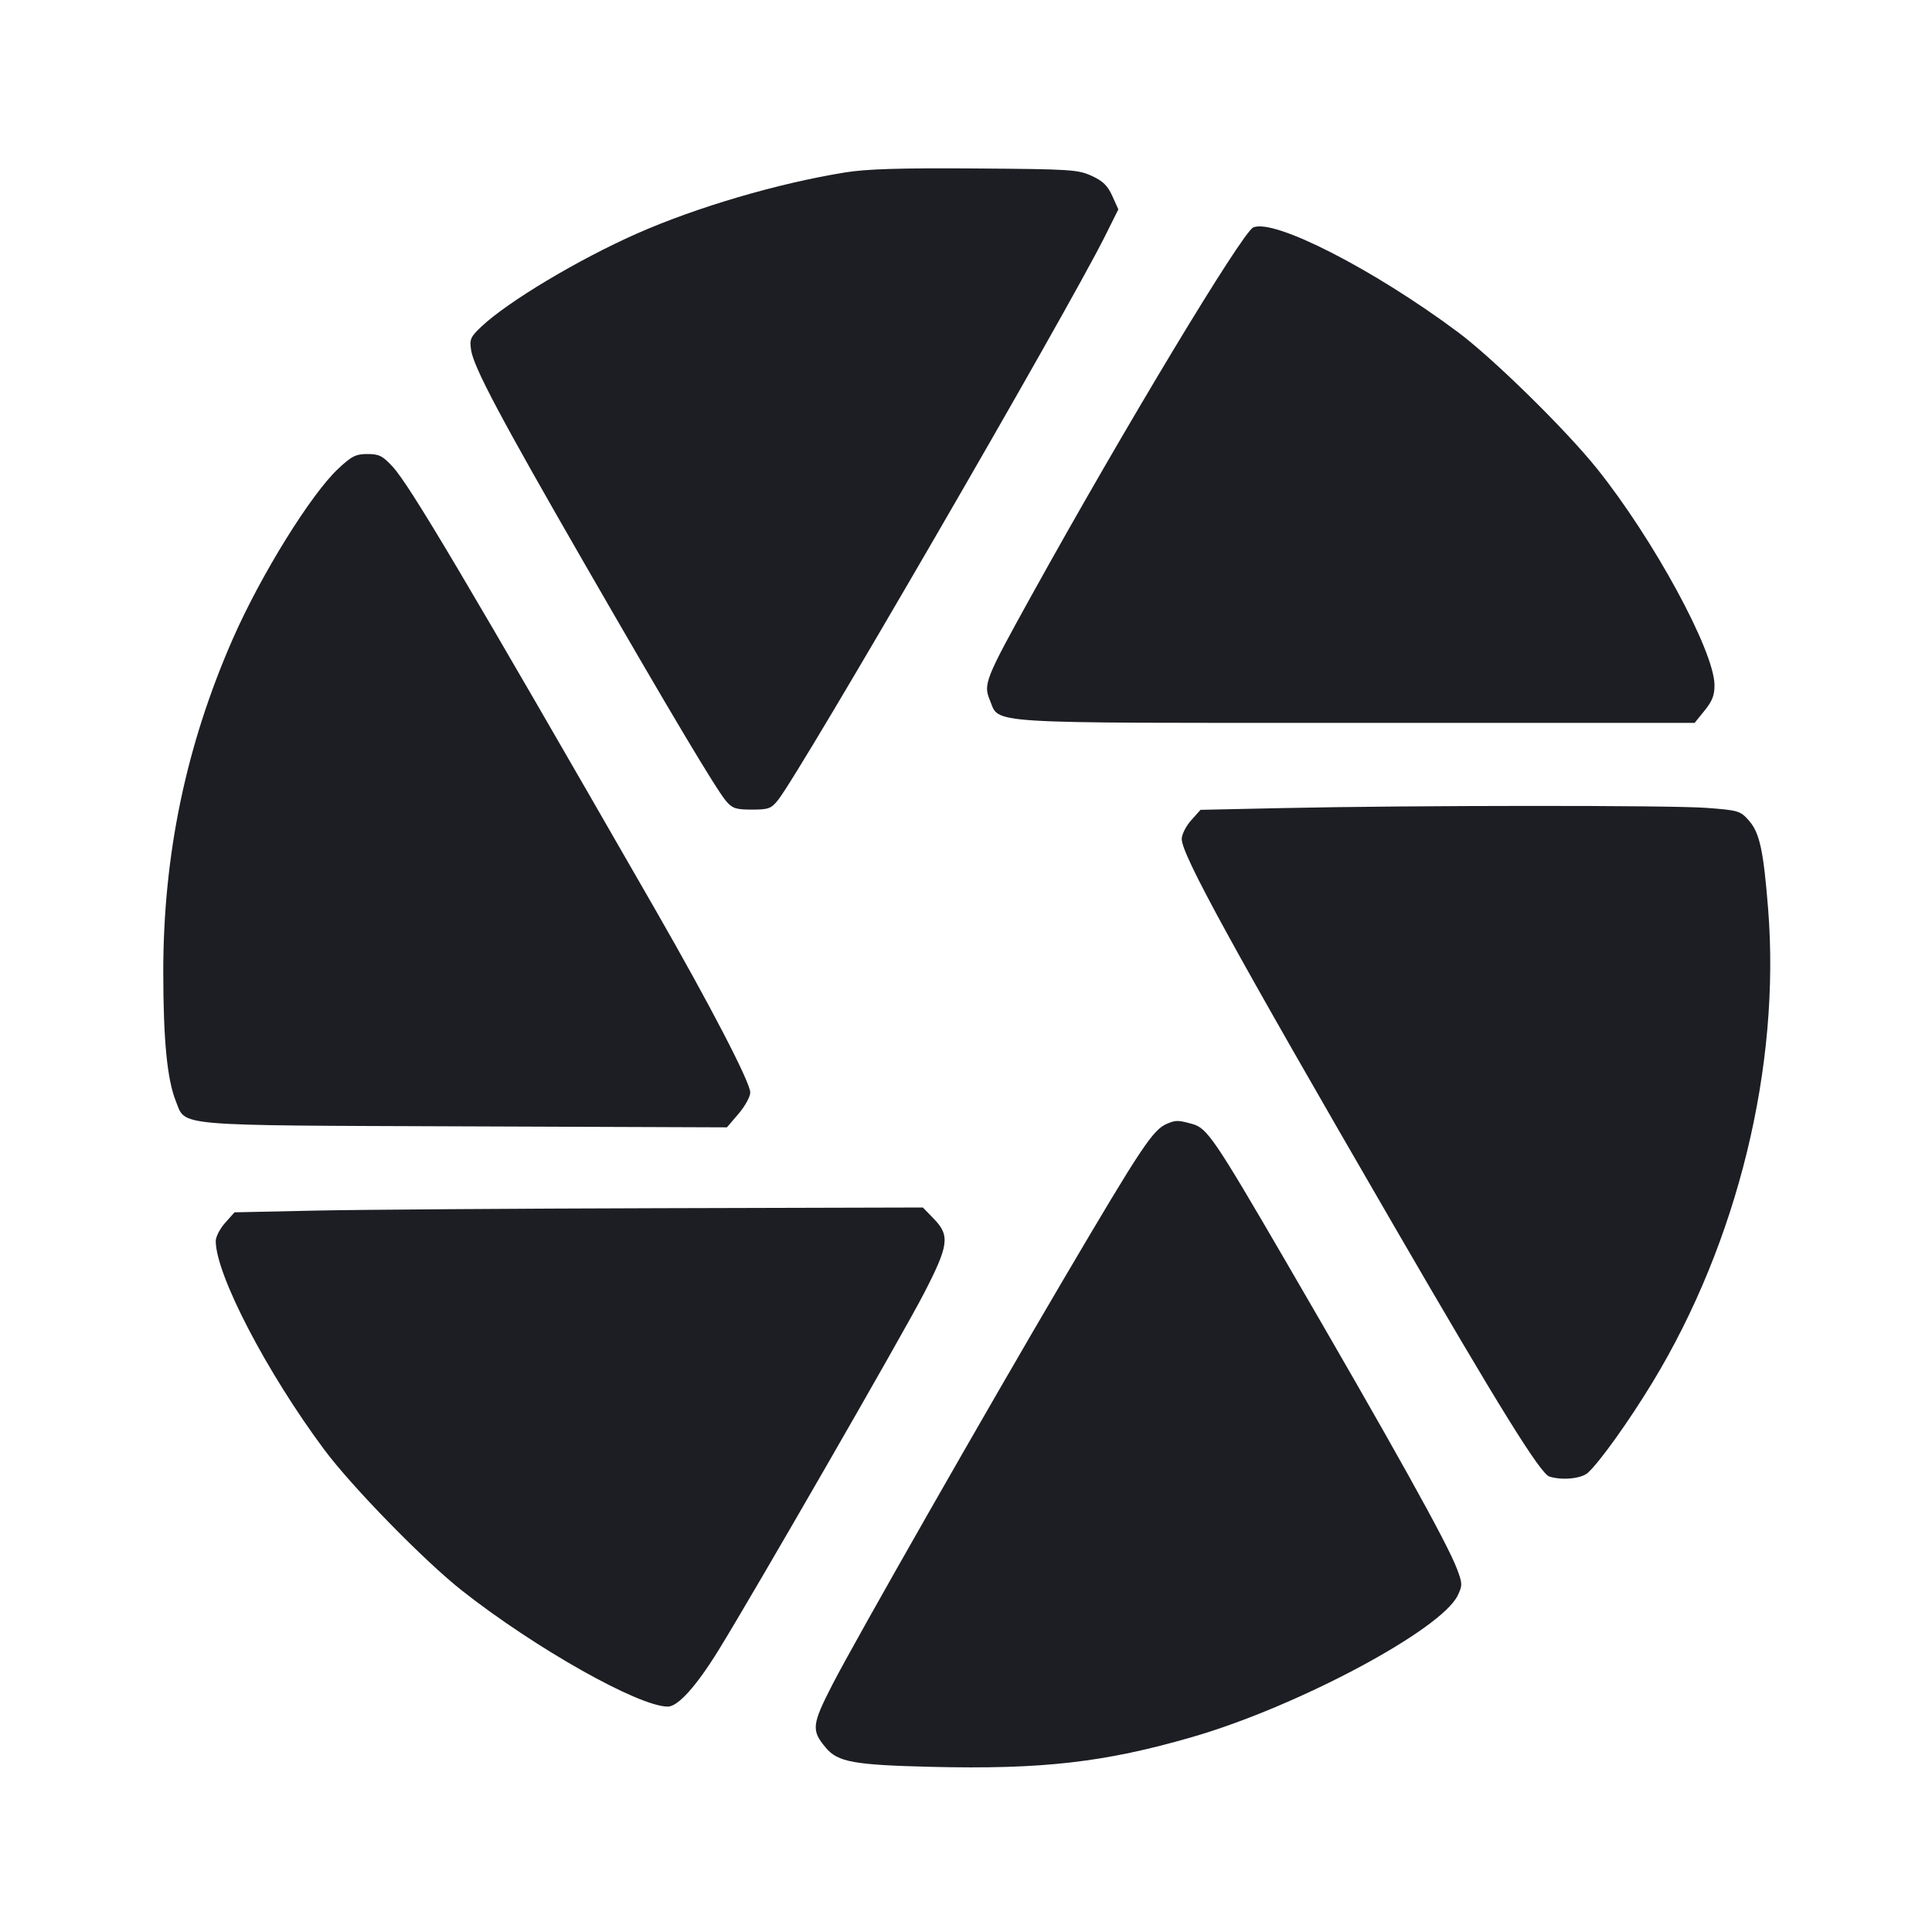 <svg viewBox="0 0 2400 2400" fill="none" xmlns="http://www.w3.org/2000/svg"><path d="M1050.273 214.142 C 966.618 227.580,865.165 257.377,790.671 290.386 C 717.970 322.601,630.853 374.756,598.019 405.723 C 584.441 418.529,583.171 421.433,585.231 434.970 C 588.489 456.376,622.077 519.603,726.024 700.000 C 833.194 885.990,889.979 981.204,902.218 995.433 C 909.805 1004.254,914.324 1005.714,934.024 1005.714 C 954.673 1005.714,957.943 1004.520,966.486 993.857 C 994.529 958.856,1325.160 388.620,1372.825 293.049 L 1389.259 260.098 1381.744 243.432 C 1375.958 230.601,1370.062 224.857,1356.114 218.464 C 1339.150 210.689,1330.002 210.106,1212.000 209.282 C 1118.181 208.628,1076.875 209.869,1050.273 214.142 M1556.867 282.515 C 1543.193 288.483,1395.740 533.220,1281.338 739.829 C 1224.002 843.377,1221.371 849.966,1229.546 869.532 C 1242.166 899.735,1214.368 898.000,1685.556 898.000 L 2105.112 898.000 2117.556 882.629 C 2127.167 870.757,2129.951 863.472,2129.784 850.629 C 2129.233 808.125,2053.823 669.446,1983.712 582.000 C 1944.968 533.676,1854.871 445.244,1811.204 412.678 C 1706.571 334.646,1582.688 271.245,1556.867 282.515 M420.106 582.288 C 386.269 613.939,324.123 714.176,289.475 792.986 C 231.107 925.751,202.742 1061.598,202.820 1208.000 C 202.864 1291.986,207.648 1340.961,218.441 1367.937 C 231.084 1399.534,211.593 1397.841,578.505 1399.214 L 903.010 1400.429 917.505 1383.494 C 925.477 1374.180,932.000 1362.306,932.000 1357.108 C 932.000 1344.533,881.929 1248.116,814.059 1130.000 C 576.732 716.976,508.963 602.707,487.646 579.616 C 475.290 566.232,470.829 564.000,456.443 564.000 C 442.027 564.000,436.897 566.582,420.106 582.288 M1592.664 1003.835 L 1491.329 1006.000 1479.664 1019.063 C 1473.249 1026.248,1468.000 1036.675,1468.000 1042.235 C 1468.000 1061.871,1531.102 1176.904,1731.179 1522.000 C 1862.387 1748.309,1913.430 1830.645,1924.744 1834.236 C 1940.448 1839.220,1964.418 1836.861,1972.514 1829.535 C 1987.214 1816.231,2023.752 1765.115,2052.896 1717.081 C 2158.718 1542.667,2211.987 1324.335,2196.410 1128.863 C 2190.575 1055.637,2185.857 1034.205,2172.211 1018.933 C 2161.777 1007.254,2159.294 1006.528,2119.630 1003.562 C 2074.448 1000.184,1755.855 1000.349,1592.664 1003.835 M1450.000 1395.816 C 1432.366 1403.110,1418.924 1423.272,1321.873 1588.000 C 1226.037 1750.664,1062.176 2037.939,1034.333 2092.104 C 1008.361 2142.630,1007.637 2149.447,1025.930 2171.188 C 1040.829 2188.894,1060.727 2192.498,1156.498 2194.837 C 1294.920 2198.217,1372.622 2189.310,1482.000 2157.523 C 1612.641 2119.557,1790.536 2024.505,1810.910 1981.782 C 1816.787 1969.456,1816.722 1967.022,1810.040 1949.230 C 1797.888 1916.875,1731.960 1798.445,1596.705 1566.000 C 1508.917 1415.133,1499.549 1401.361,1481.257 1396.281 C 1463.604 1391.379,1460.827 1391.338,1450.000 1395.816 M390.665 1503.863 L 291.329 1506.000 279.665 1519.063 C 273.249 1526.248,268.000 1536.408,268.000 1541.642 C 268.000 1583.112,331.129 1704.512,402.707 1800.689 C 437.184 1847.016,527.262 1939.205,573.960 1975.957 C 665.069 2047.660,793.445 2120.000,829.582 2120.000 C 842.215 2120.000,864.800 2094.893,892.549 2050.000 C 935.705 1980.184,1121.594 1657.359,1147.432 1607.359 C 1178.713 1546.823,1180.313 1534.957,1160.015 1514.016 L 1146.431 1500.000 818.215 1500.863 C 637.697 1501.337,445.299 1502.687,390.665 1503.863 " fill="#1D1E23" stroke="none" fill-rule="evenodd"/></svg>